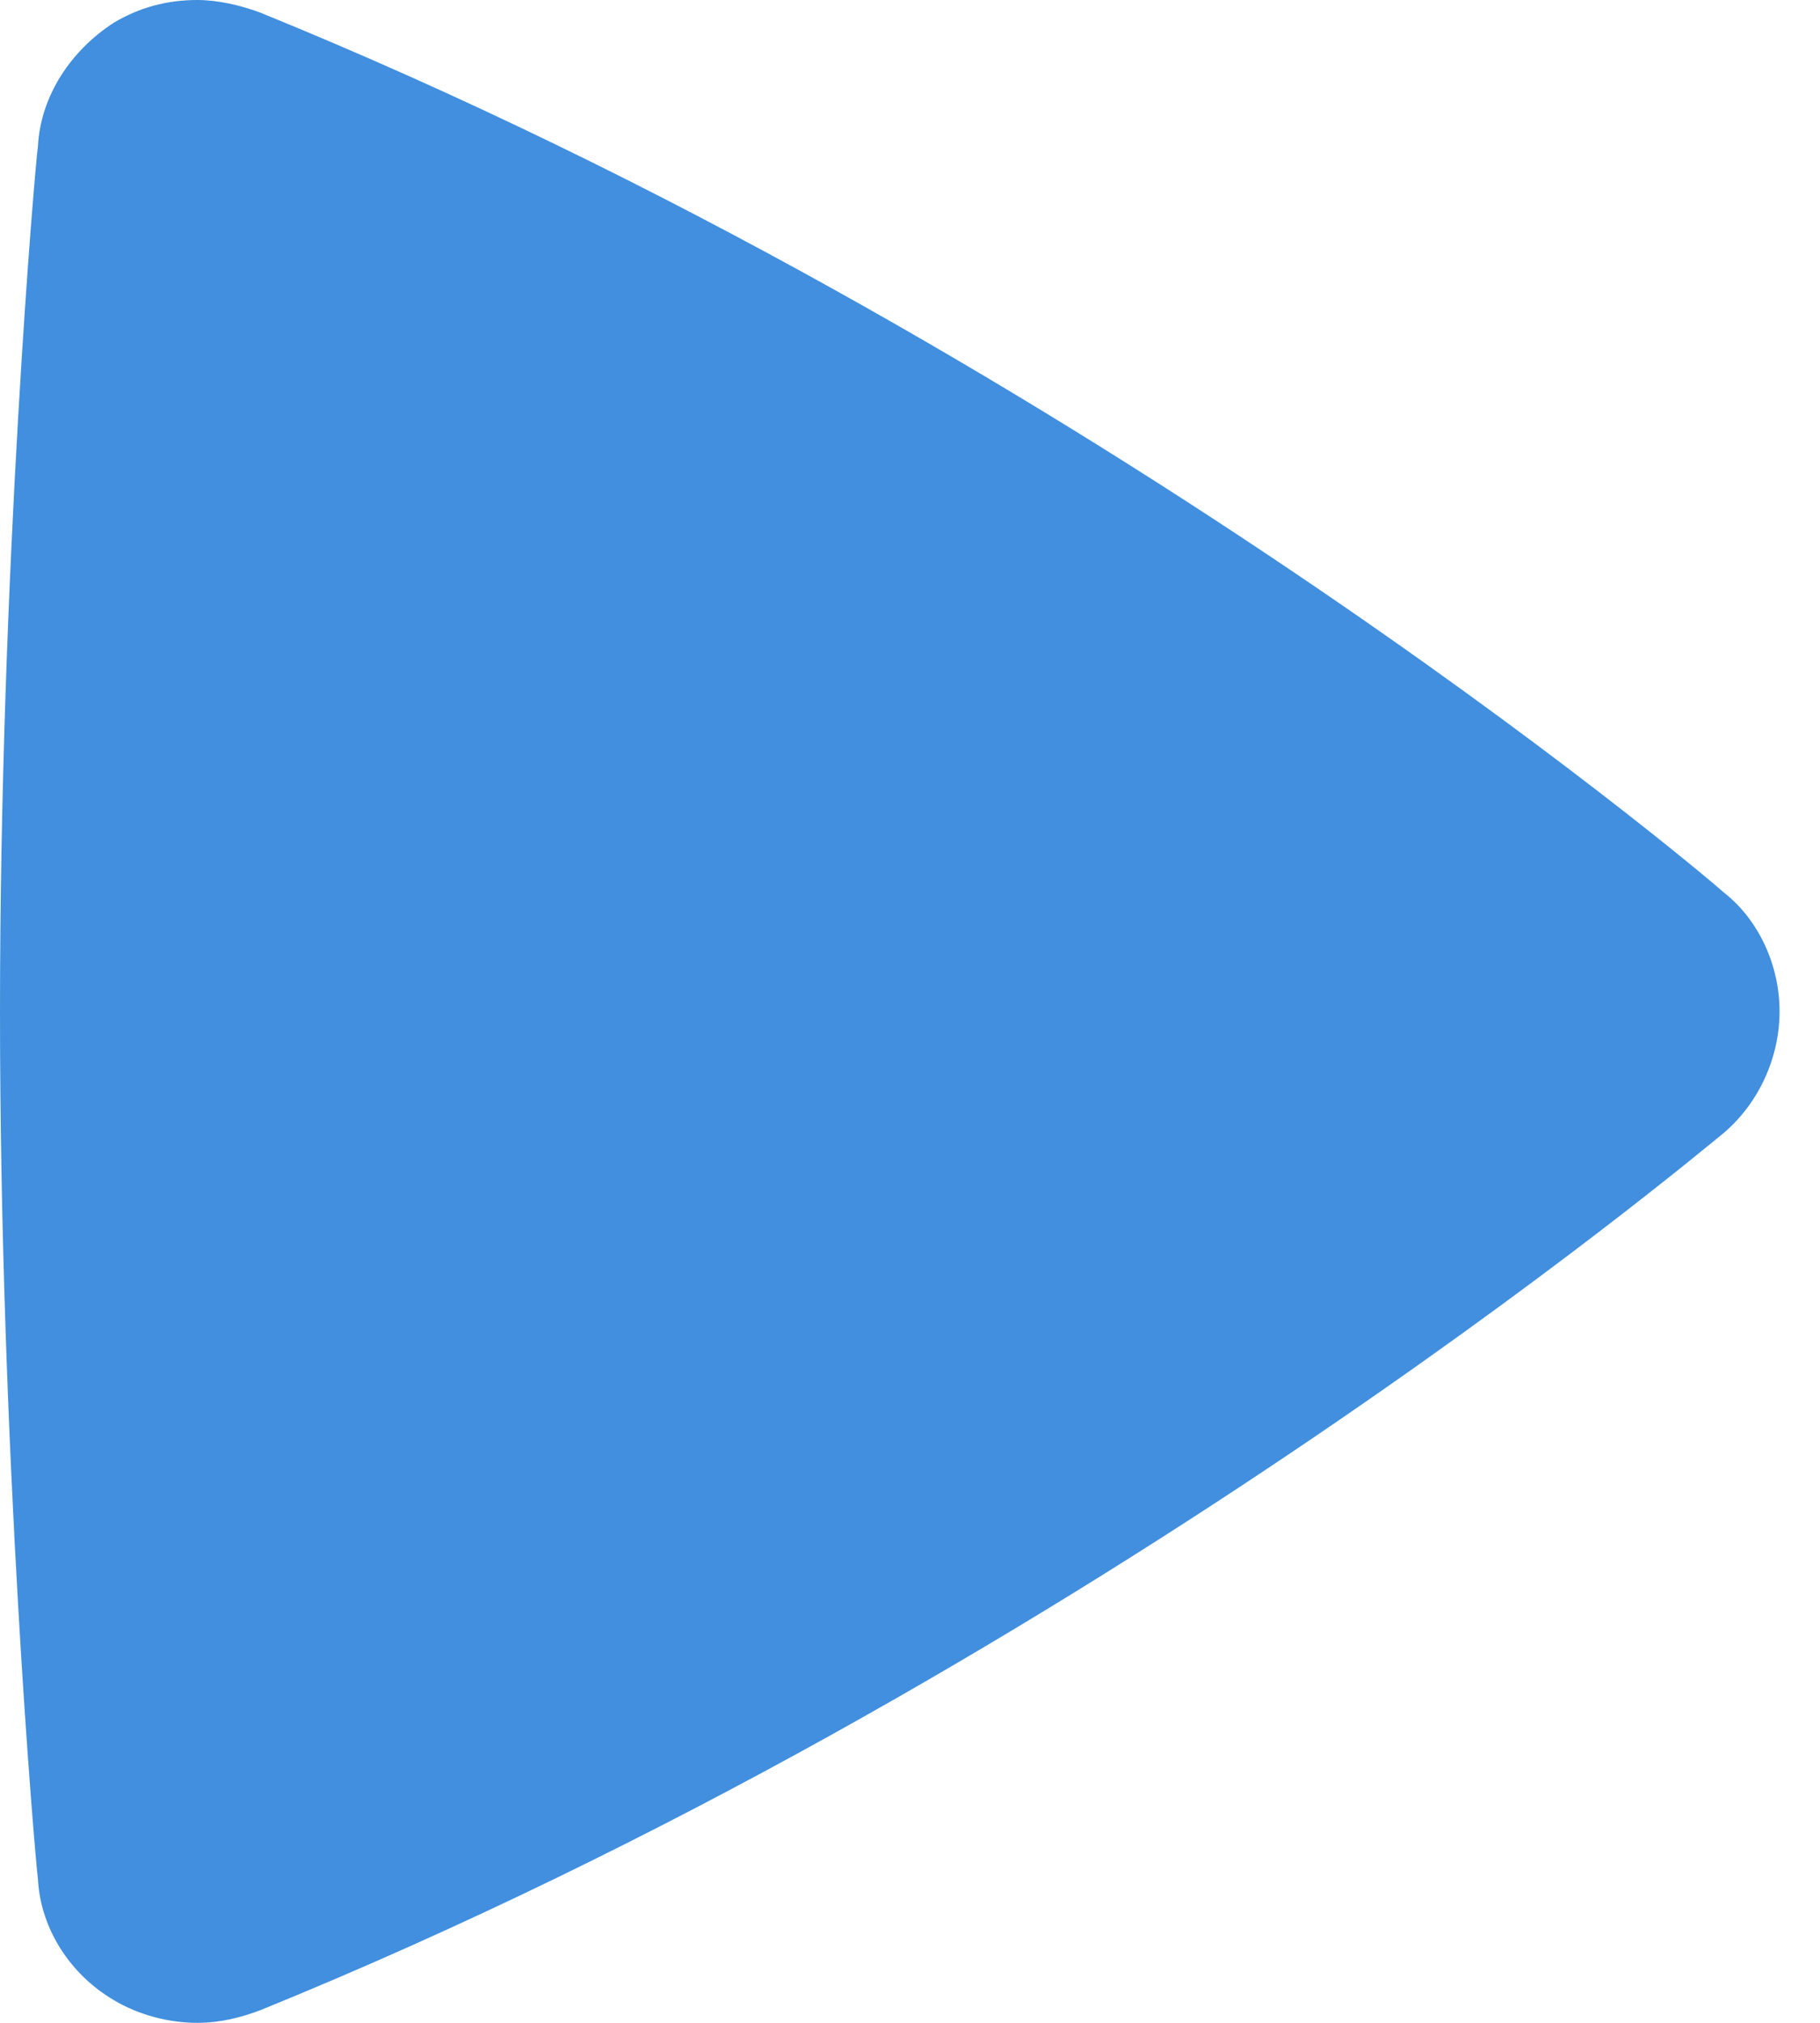 <?xml version="1.0" encoding="UTF-8" standalone="no"?>
<svg width="18px" height="20px" viewBox="0 0 18 20" version="1.1" xmlns="http://www.w3.org/2000/svg" xmlns:xlink="http://www.w3.org/1999/xlink" xmlns:sketch="http://www.bohemiancoding.com/sketch/ns">
    <!-- Generator: Sketch Beta 3.4 (14718) - http://www.bohemiancoding.com/sketch -->
    <title>play</title>
    <desc>Created with Sketch Beta.</desc>
    <defs></defs>
    <g id="Direction-01" stroke="none" stroke-width="1" fill="none" fill-rule="evenodd" sketch:type="MSPage">
        <g id="Homepage" sketch:type="MSArtboardGroup" transform="translate(-314, -686)" fill="#418FDE">
            <g id="intro" sketch:type="MSLayerGroup" transform="translate(2, 253)">
                <path d="M329.05,441.825 C328.8,441.6 322.625,436.4 314.575,433.125 C314.375,433.05 314.15,433 313.95,433 C313.65,433 313.375,433.075 313.125,433.225 C312.7,433.5 312.4,433.95 312.375,434.45 C312.35,434.6 312,438.65 312,443 C312,447.35 312.35,451.4 312.375,451.575 C312.4,452.075 312.7,452.525 313.125,452.775 C313.375,452.925 313.675,453 313.95,453 C314.175,453 314.375,452.95 314.575,452.875 C322.625,449.6 328.8,444.4 329.05,444.2 C329.4,443.9 329.6,443.45 329.6,443 C329.6,442.55 329.4,442.1 329.05,441.825 L329.05,441.825 Z" id="play" sketch:type="MSShapeGroup"></path>
            </g>
        </g>
    </g>
</svg>
